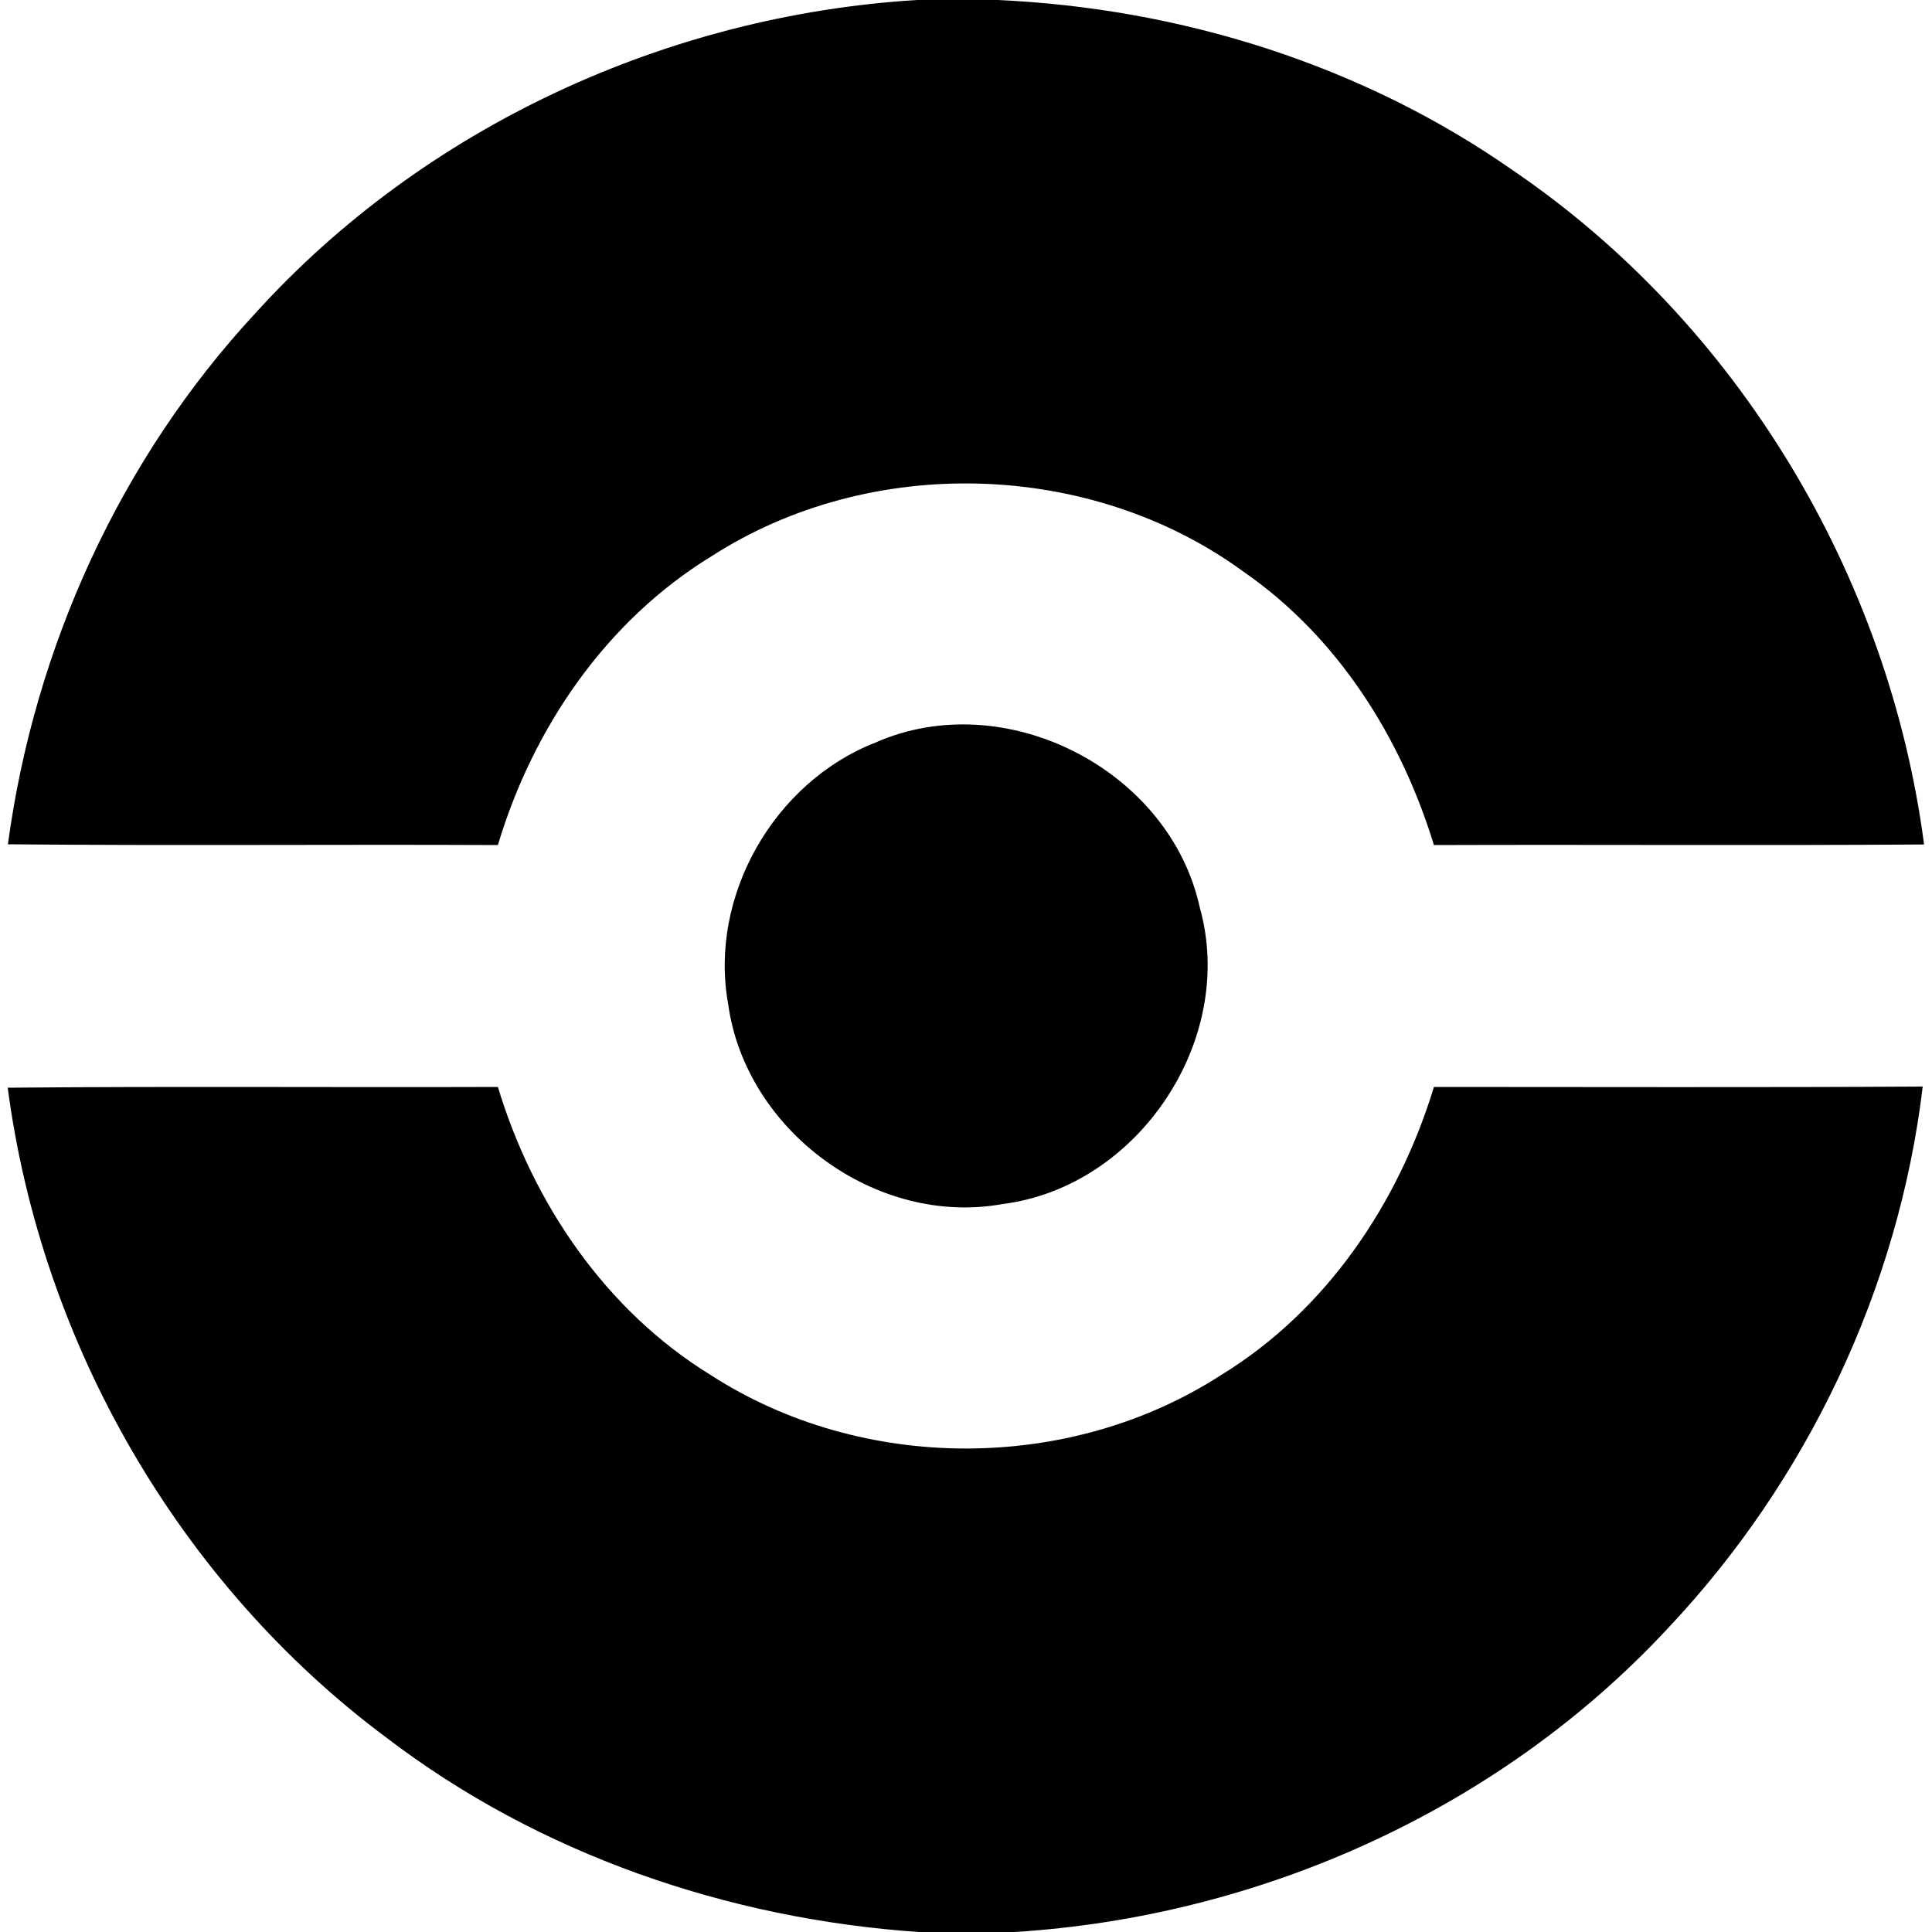<?xml version="1.0" encoding="UTF-8" ?>
<svg viewBox="0 0 100 100" version="1.1" xmlns="http://www.w3.org/2000/svg">
<path d=" M 47.46 0.00 L 51.62 0.00 C 61.10 0.42 70.51 3.36 78.31 8.82 C 89.95 16.74 97.76 29.78 99.59 43.71 C 91.14 43.77 82.68 43.71 74.22 43.74 C 72.51 38.16 69.24 32.97 64.39 29.61 C 56.48 23.81 45.07 23.48 36.83 28.79 C 31.37 32.13 27.59 37.67 25.77 43.74 C 17.31 43.70 8.86 43.78 0.41 43.70 C 1.78 33.52 6.22 23.75 13.22 16.21 C 21.94 6.58 34.53 0.79 47.46 0.00 Z" />
<path d=" M 45.30 38.44 C 52.01 35.47 60.54 39.83 62.10 46.97 C 64.02 53.81 58.92 61.43 51.90 62.32 C 45.36 63.51 38.59 58.53 37.69 51.97 C 36.68 46.40 40.05 40.50 45.30 38.44 Z" />
<path d=" M 0.40 56.30 C 8.86 56.22 17.32 56.29 25.77 56.26 C 27.60 62.31 31.37 67.85 36.80 71.18 C 44.64 76.24 55.35 76.24 63.19 71.18 C 68.64 67.85 72.38 62.30 74.22 56.26 C 82.65 56.26 91.08 56.29 99.52 56.24 C 98.27 66.69 93.53 76.66 86.31 84.30 C 77.61 93.66 65.22 99.21 52.51 100.00 L 47.55 100.00 C 37.67 99.32 27.91 95.98 20.00 89.94 C 9.28 81.96 2.14 69.53 0.40 56.30 Z" />
</svg>
